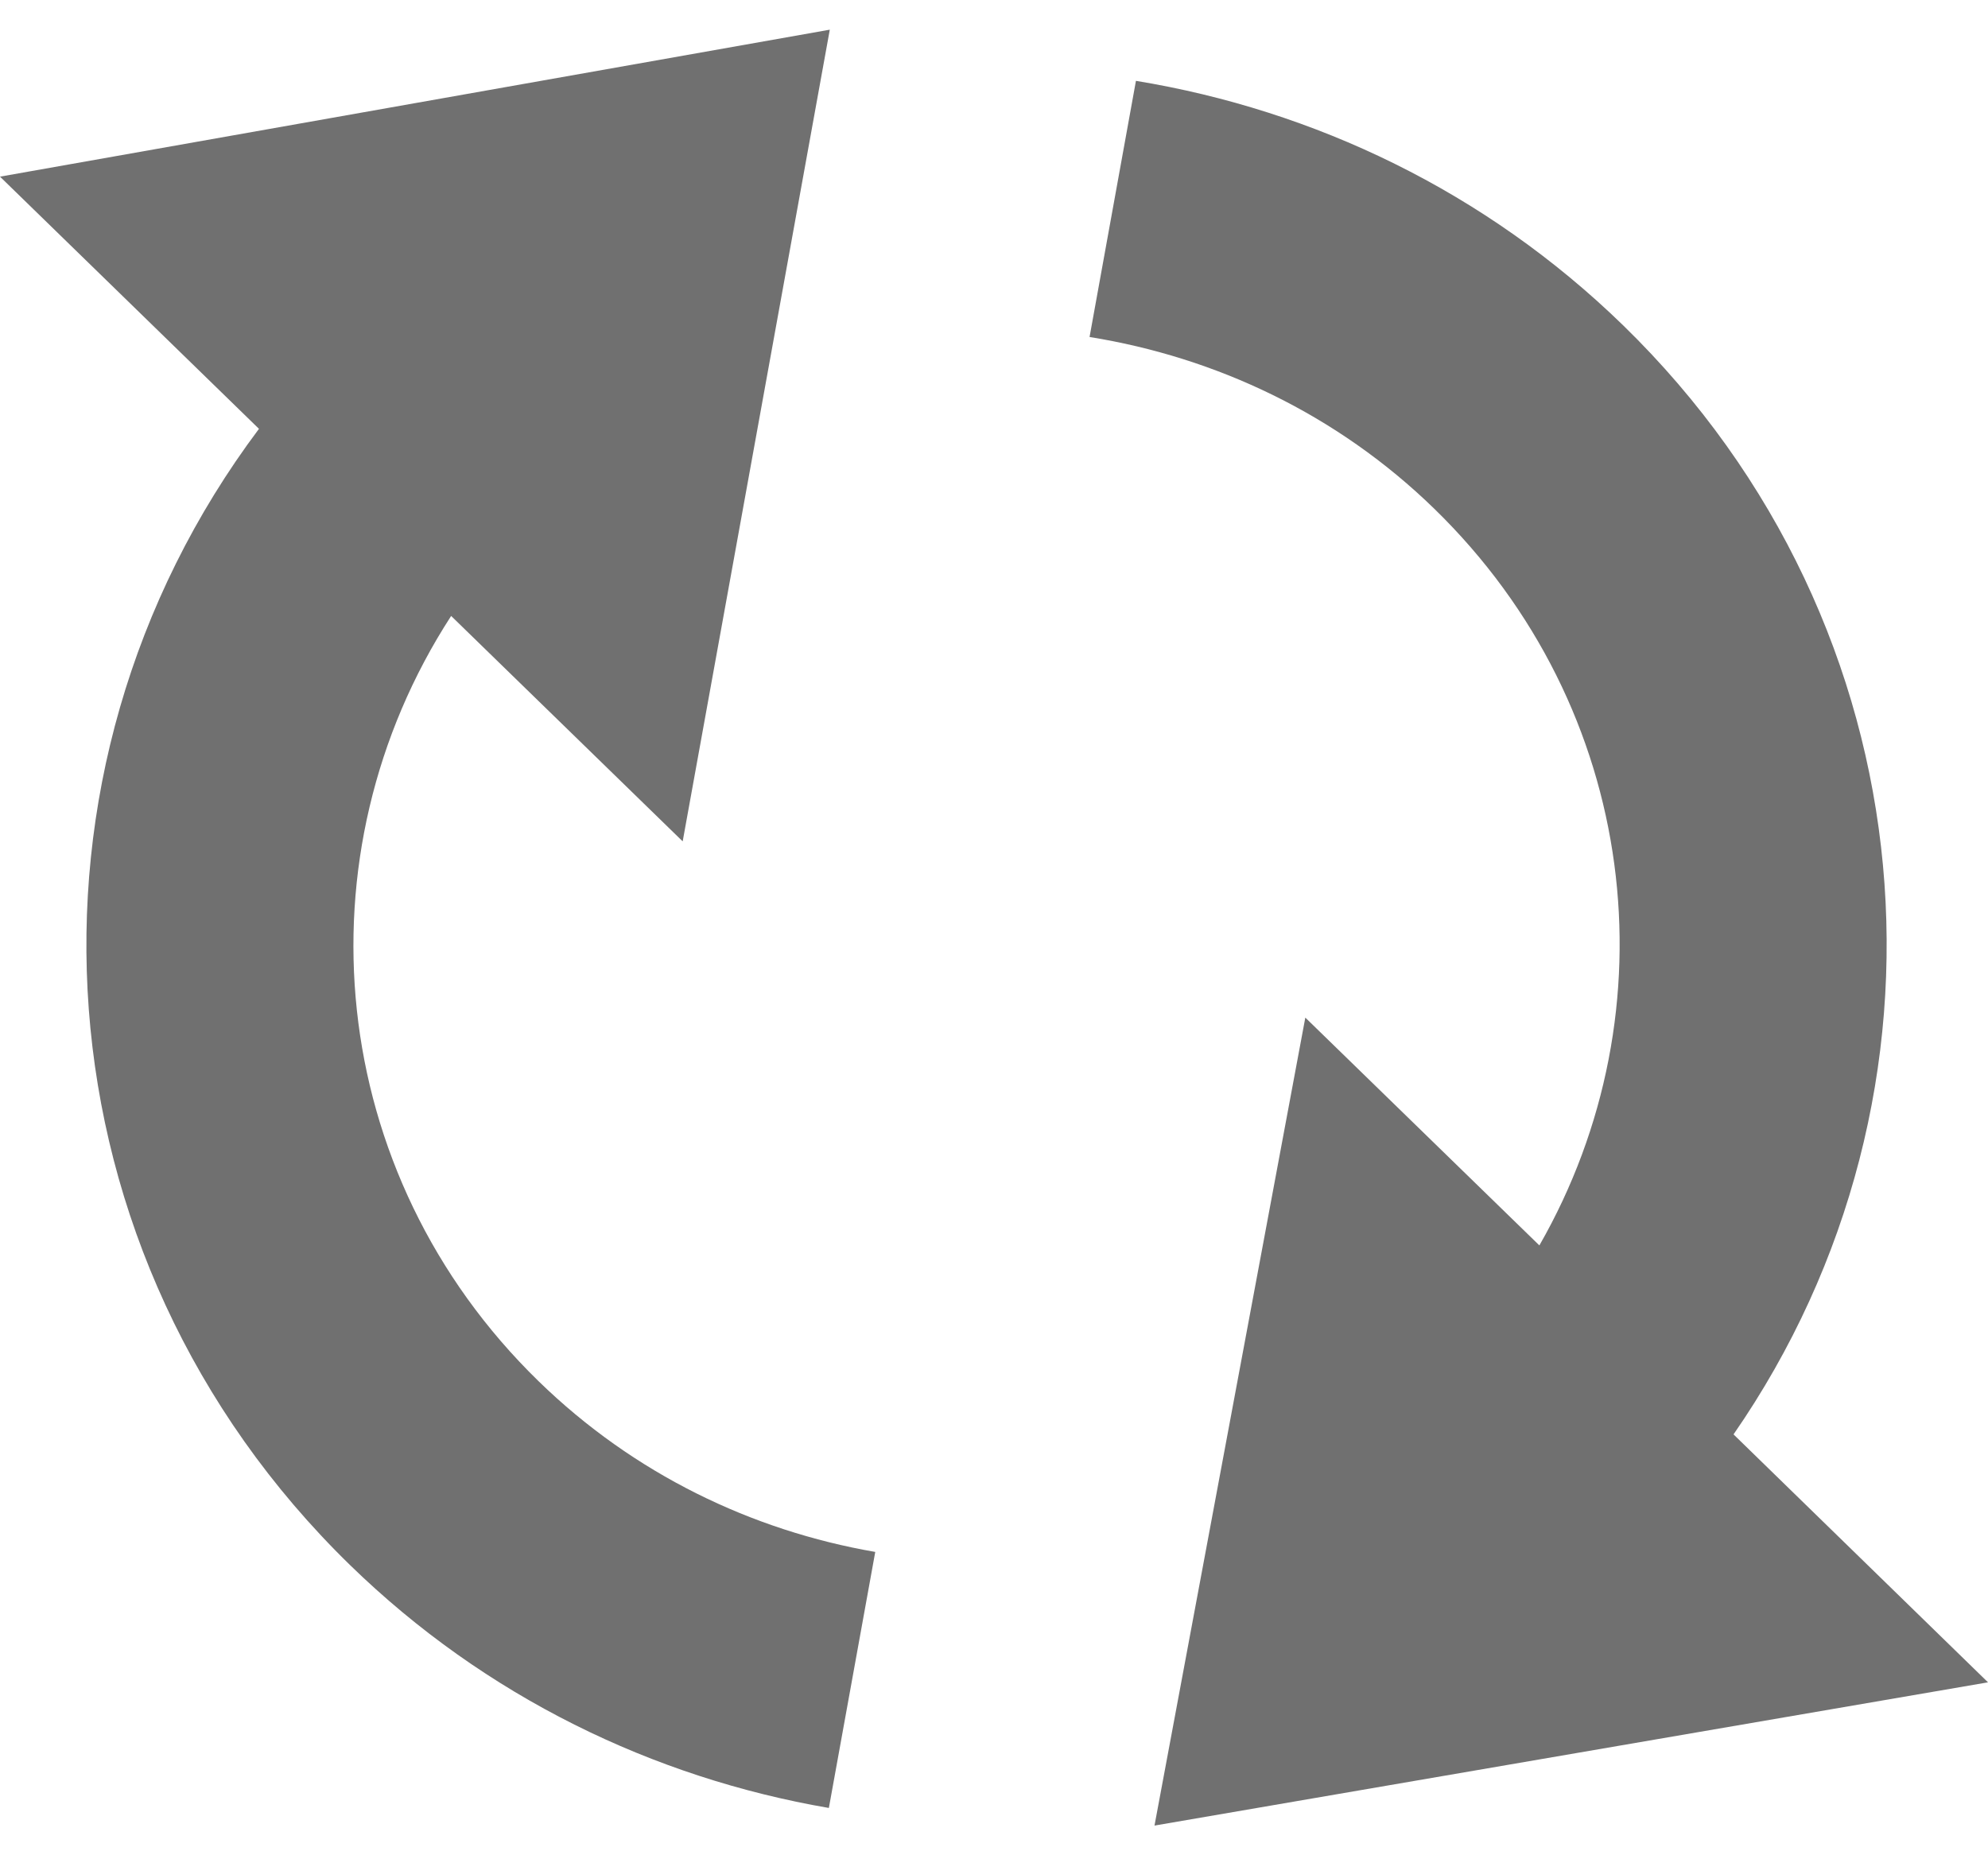 <?xml version="1.0" encoding="UTF-8"?>
<svg width="15px" height="14px" viewBox="0 0 15 14" version="1.1" xmlns="http://www.w3.org/2000/svg" xmlns:xlink="http://www.w3.org/1999/xlink">
	<title>Aktualisiert</title>
	<path fill="#707070" d="M9.849,7.679l-1.138,6.097L15,12.695l-1.92-1.871
		c1.78-2.572,1.504-6.093-0.833-8.369C11.208,1.444,9.917,0.831,8.571,0.61
		L8.221,2.543c0.952,0.153,1.868,0.582,2.602,1.297
		c1.547,1.506,1.808,3.786,0.792,5.558L9.849,7.679z M3.404,4.648l1.747,1.701
		l1.11-6.125L0,1.333l1.954,1.903c-1.941,2.588-1.712,6.236,0.687,8.574
		c1.022,0.995,2.289,1.605,3.613,1.833l0.35-1.932
		c-0.931-0.161-1.821-0.588-2.54-1.288C2.454,8.855,2.237,6.448,3.404,4.648z"/>
</svg>
